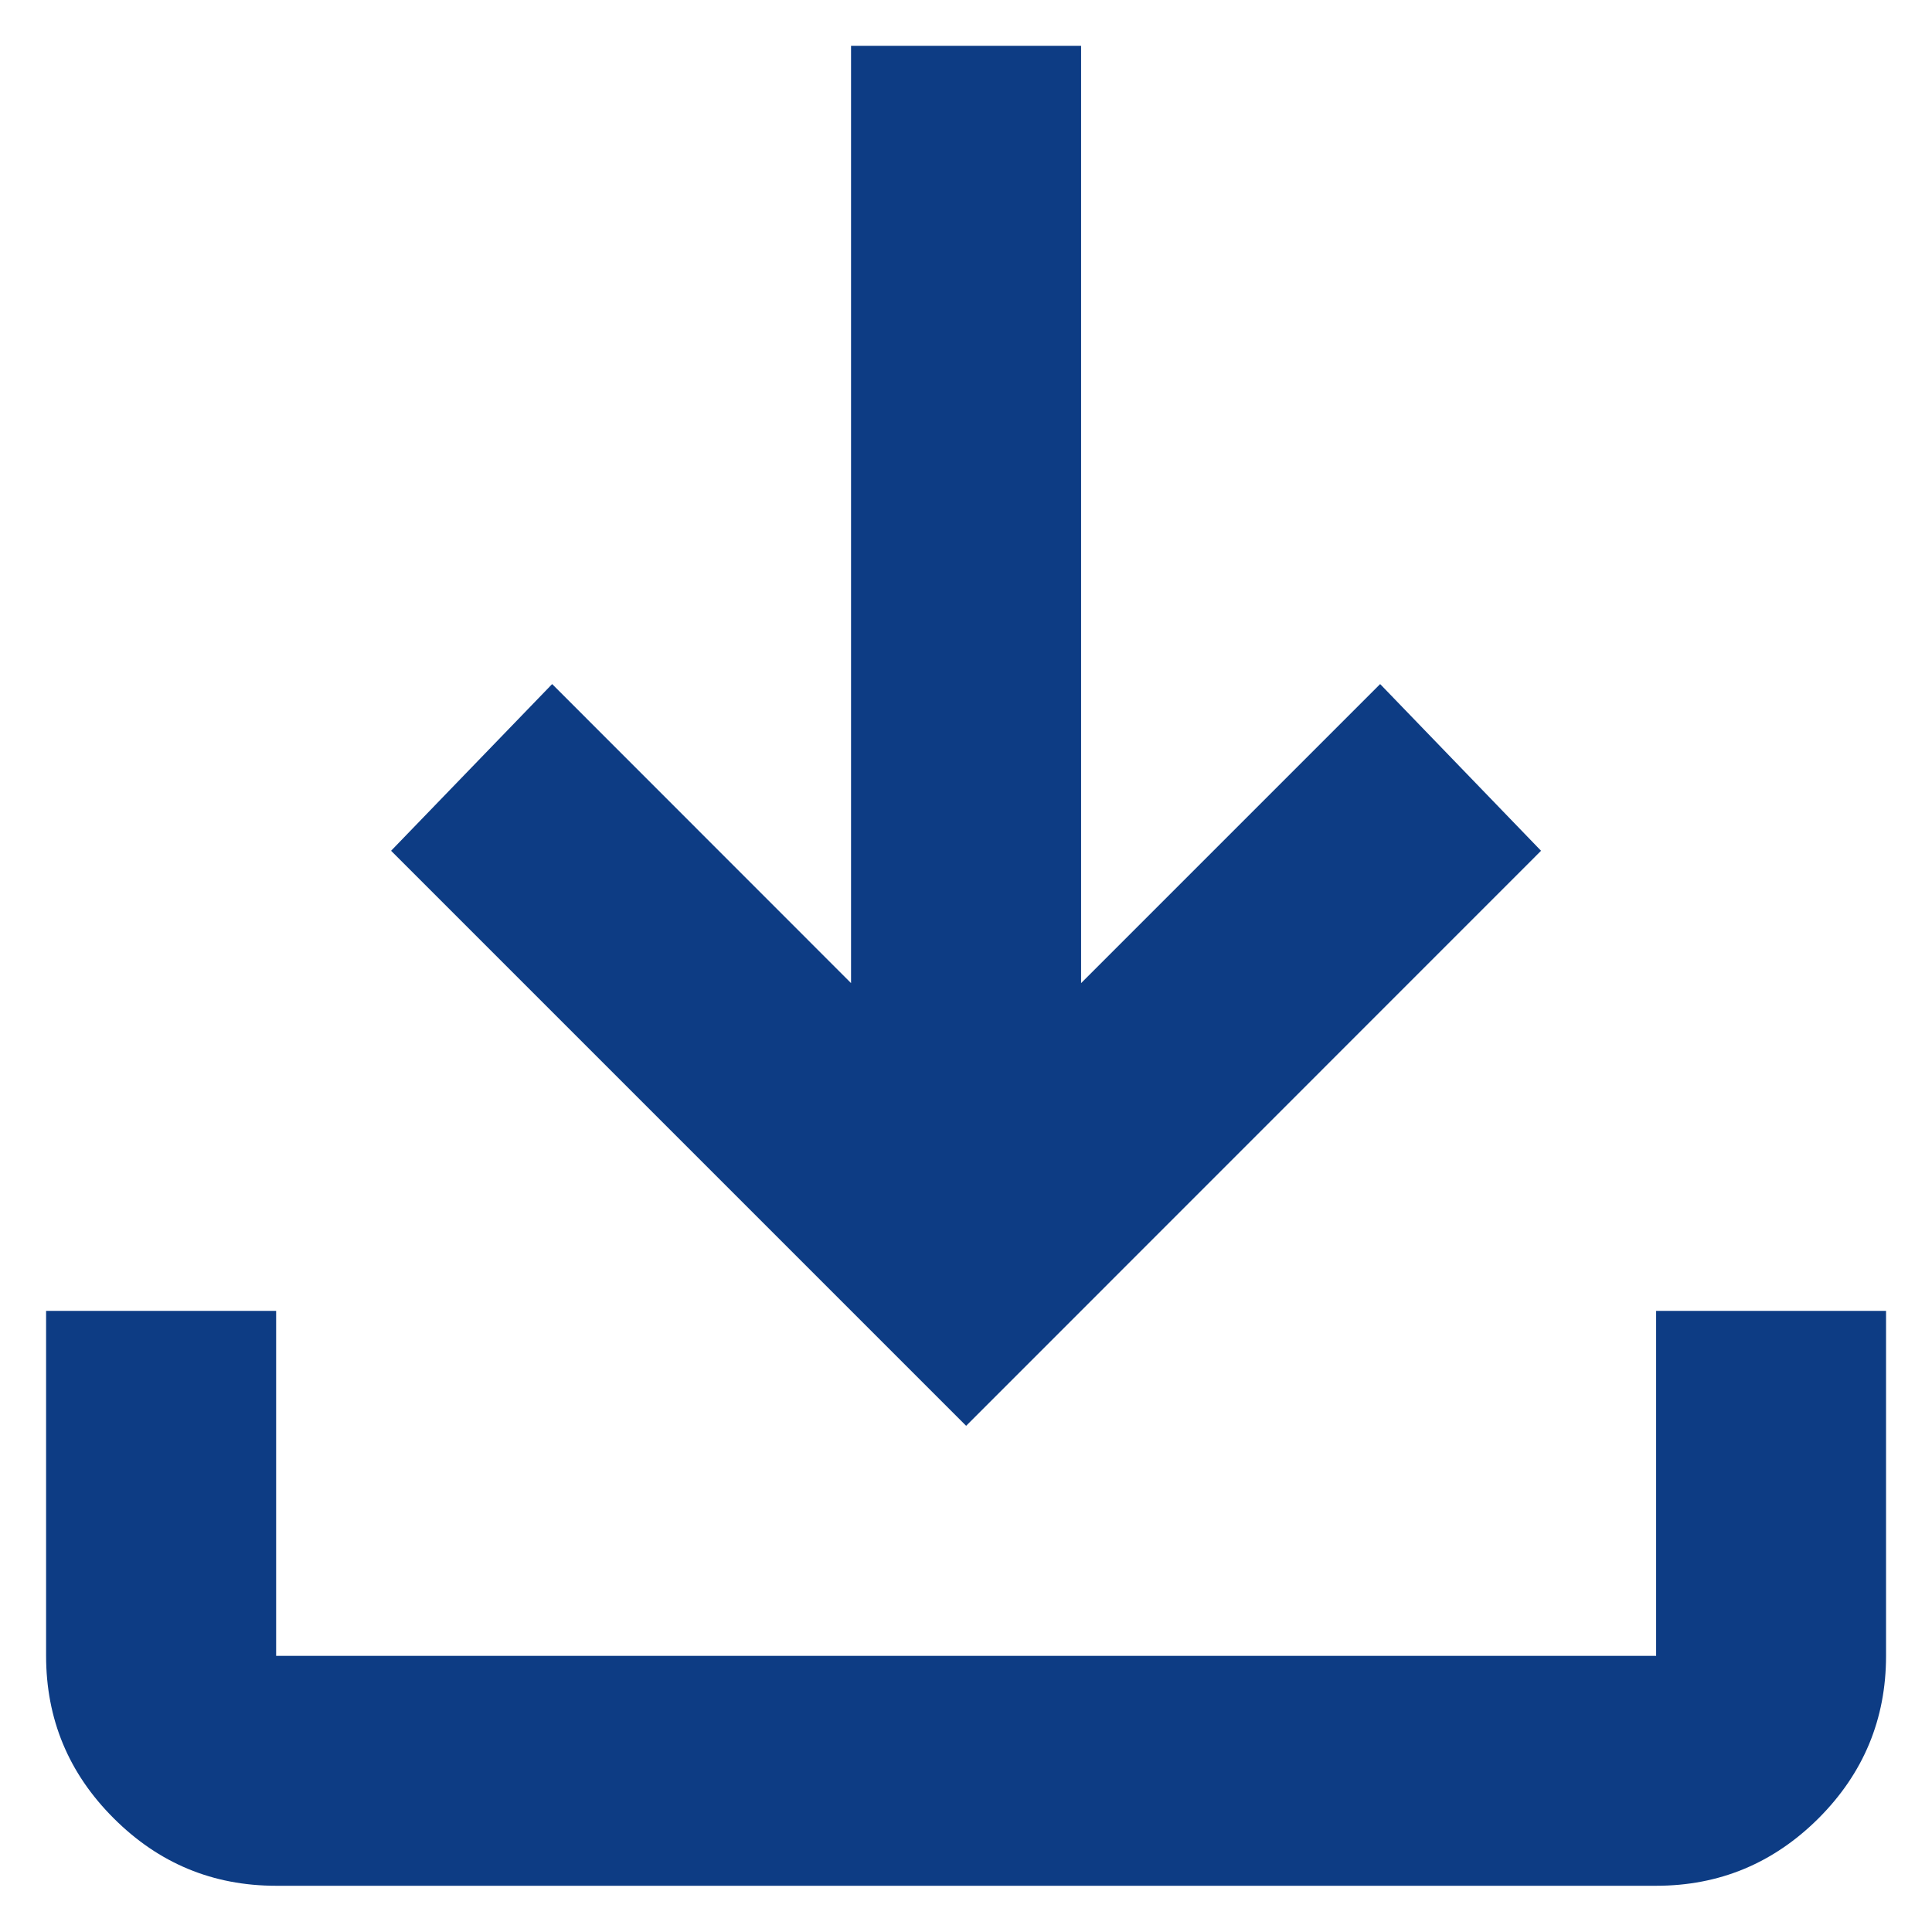 <svg width="14" height="14" viewBox="0 0 14 14" fill="none" xmlns="http://www.w3.org/2000/svg">
<path d="M2.001 13.665C1.542 13.665 1.15 13.502 0.824 13.176C0.497 12.85 0.334 12.457 0.334 11.999V9.499H2.001V11.999H12.001V9.499H13.667V11.999C13.667 12.457 13.504 12.85 13.178 13.176C12.851 13.502 12.459 13.665 12.001 13.665H2.001ZM7.001 10.332L2.834 6.165L4.001 4.957L6.167 7.124V0.332H7.834V7.124L10.001 4.957L11.167 6.165L7.001 10.332Z" fill="#0D3C84"/>
</svg>
